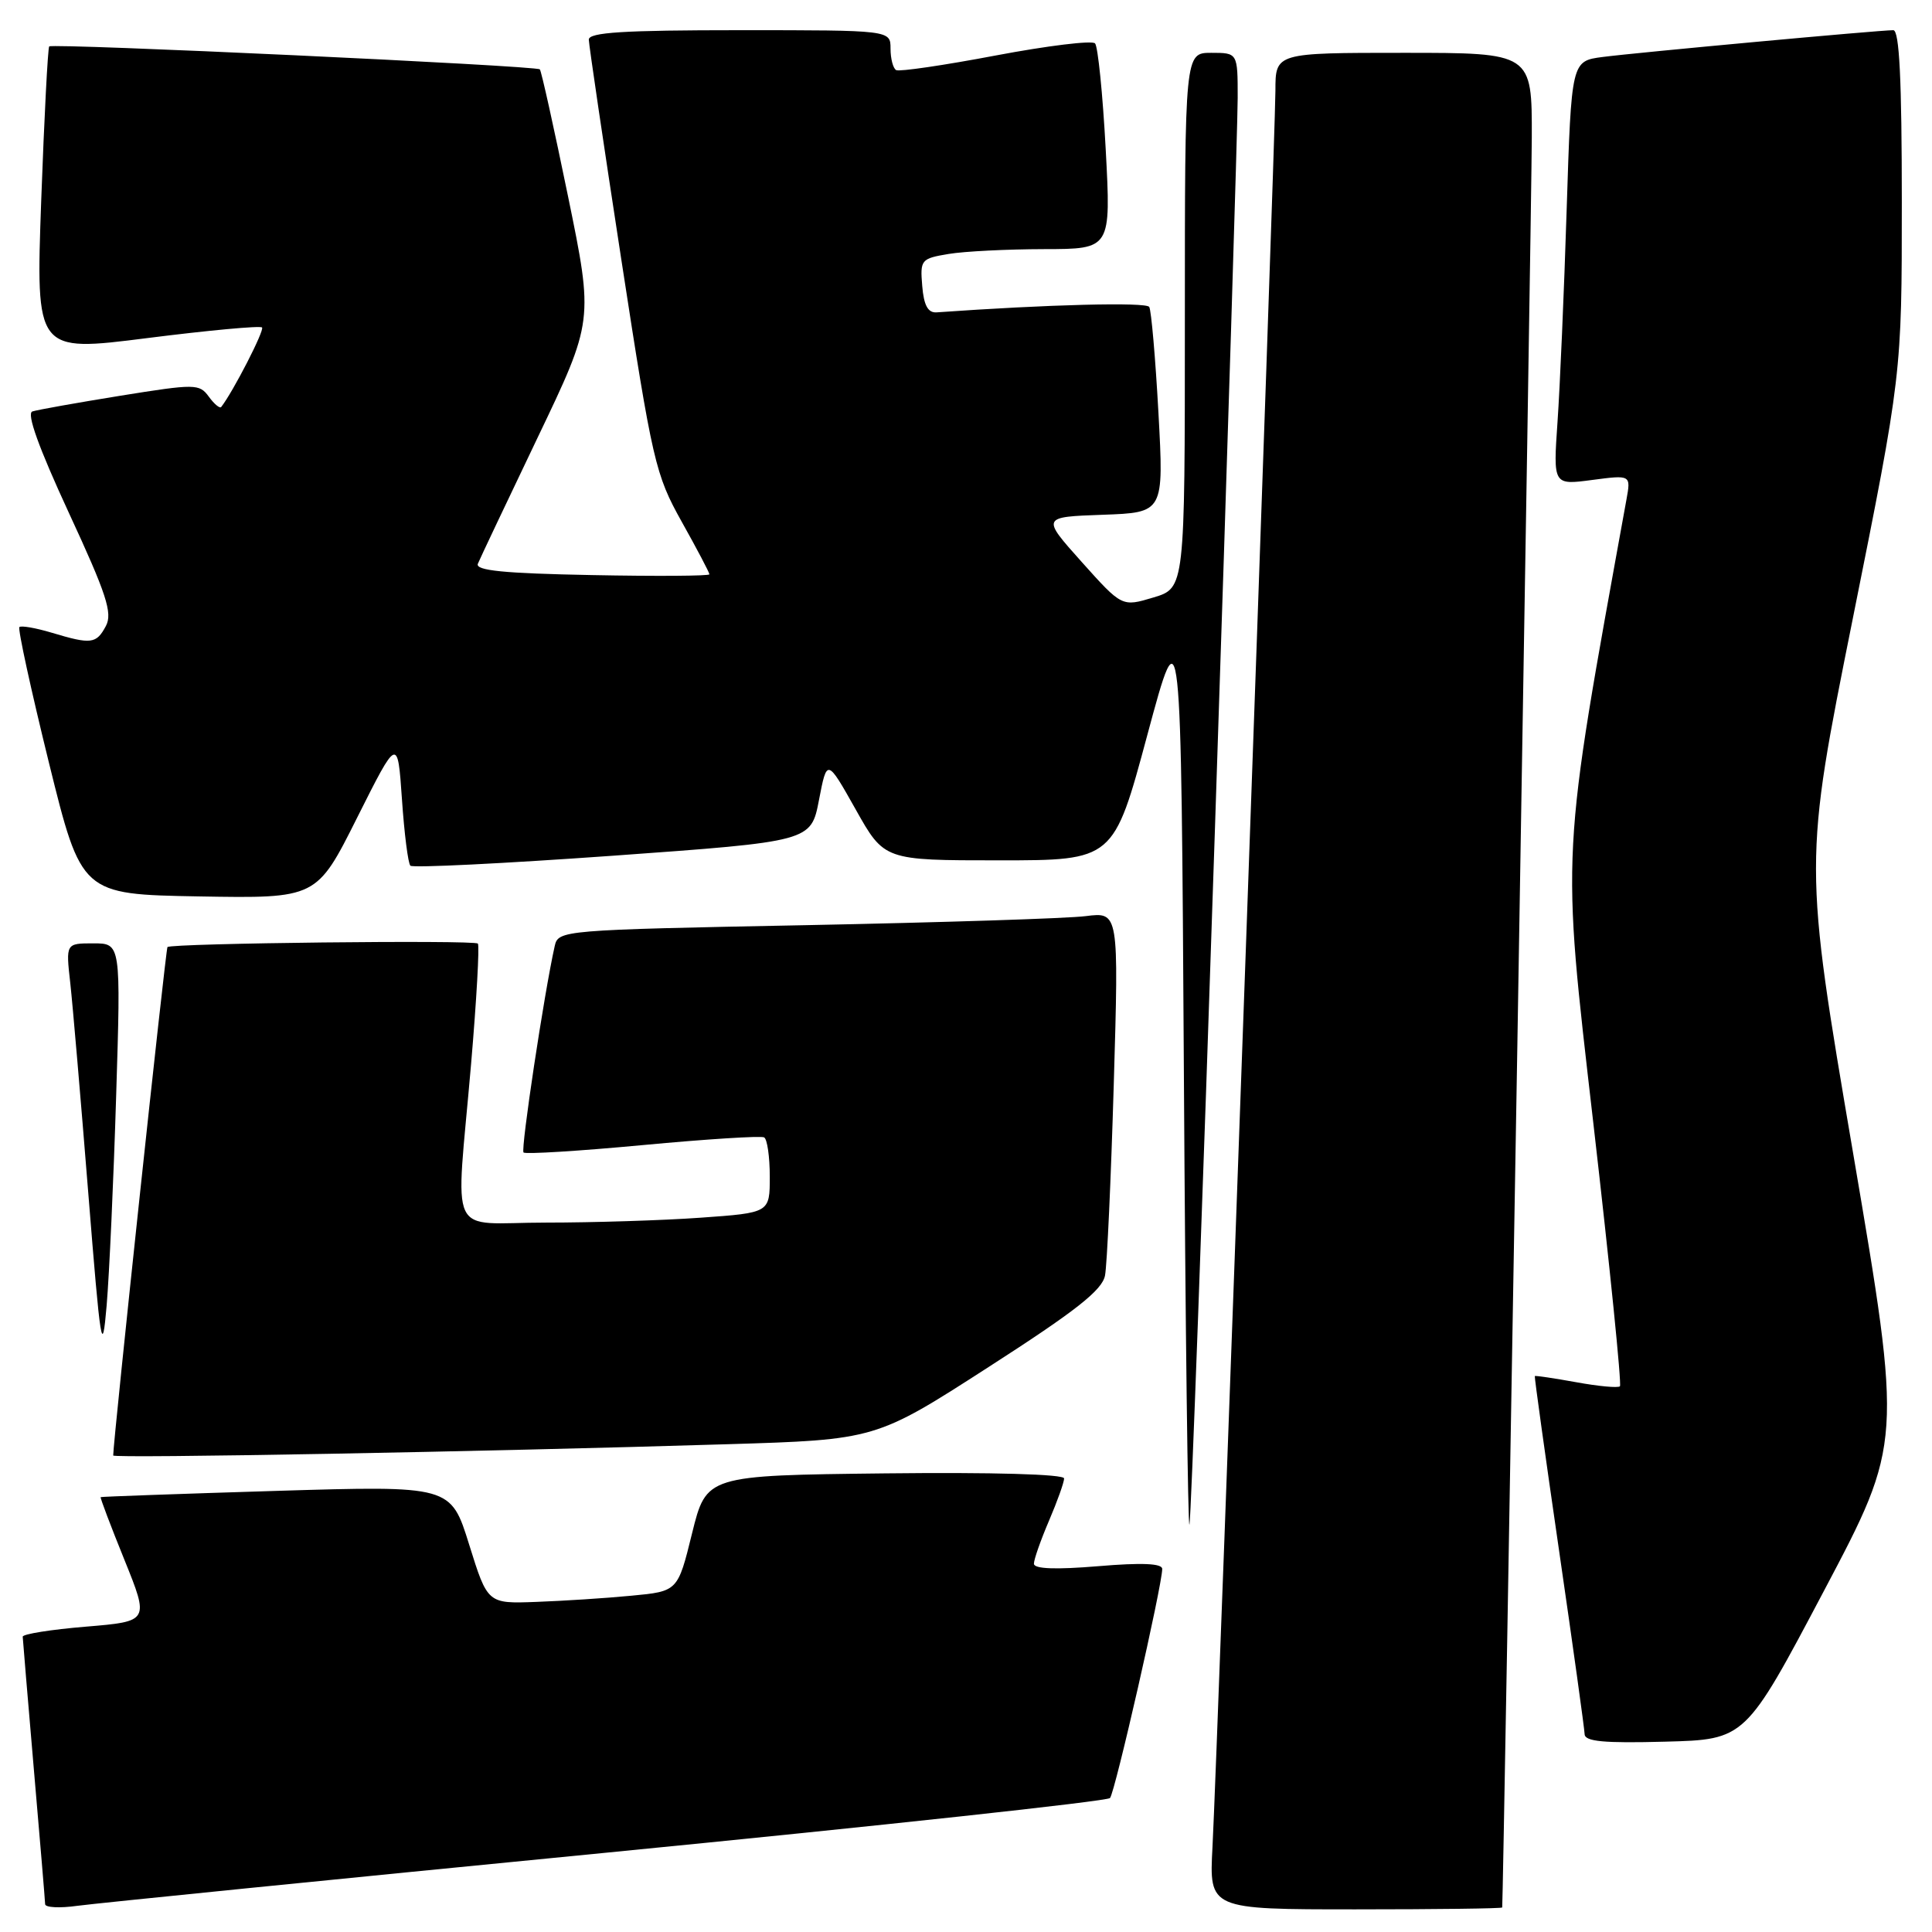 <?xml version="1.0" encoding="UTF-8" standalone="no"?>
<!DOCTYPE svg PUBLIC "-//W3C//DTD SVG 1.1//EN" "http://www.w3.org/Graphics/SVG/1.1/DTD/svg11.dtd" >
<svg xmlns="http://www.w3.org/2000/svg" xmlns:xlink="http://www.w3.org/1999/xlink" version="1.1" viewBox="0 0 256 256">
 <g >
 <path fill="currentColor"
d=" M 80.45 245.48 C 116.72 241.92 146.70 238.67 147.08 238.25 C 147.74 237.53 154.00 210.06 154.00 207.89 C 154.00 207.16 151.31 207.04 145.50 207.53 C 139.85 208.00 137.00 207.89 137.00 207.20 C 137.00 206.63 137.90 204.07 139.00 201.50 C 140.10 198.93 141.00 196.41 141.00 195.90 C 141.00 195.34 131.53 195.07 117.30 195.23 C 93.60 195.50 93.60 195.50 91.70 203.18 C 89.81 210.86 89.81 210.86 83.66 211.44 C 80.27 211.77 74.60 212.13 71.05 212.26 C 64.61 212.50 64.61 212.50 62.17 204.68 C 59.73 196.85 59.73 196.85 36.62 197.55 C 23.90 197.94 13.43 198.31 13.34 198.38 C 13.25 198.45 14.66 202.18 16.48 206.67 C 19.78 214.84 19.78 214.84 11.39 215.54 C 6.78 215.92 3.01 216.52 3.01 216.87 C 3.02 217.22 3.69 225.15 4.49 234.50 C 5.30 243.85 5.97 251.87 5.98 252.31 C 5.99 252.76 7.91 252.86 10.25 252.53 C 12.59 252.21 44.18 249.03 80.45 245.48 Z  M 199.05 252.75 C 199.19 251.95 202.95 27.54 202.97 18.25 C 203.00 7.00 203.00 7.00 186.00 7.00 C 169.00 7.00 169.00 7.00 169.00 12.01 C 169.00 17.83 161.31 232.46 160.66 244.75 C 160.22 253.00 160.22 253.00 179.61 253.00 C 190.27 253.00 199.02 252.89 199.05 252.75 Z  M 241.67 210.82 C 252.07 191.14 252.07 191.14 245.54 152.76 C 239.00 114.39 239.00 114.39 245.50 81.99 C 252.00 49.59 252.00 49.59 252.00 26.79 C 252.00 10.56 251.68 4.00 250.87 4.00 C 249.00 4.00 216.80 6.97 212.36 7.55 C 208.22 8.09 208.22 8.09 207.59 27.80 C 207.25 38.63 206.70 51.28 206.38 55.89 C 205.80 64.28 205.80 64.28 210.95 63.60 C 216.11 62.92 216.11 62.92 215.51 66.21 C 206.76 114.46 206.89 112.00 211.13 148.87 C 213.31 167.78 214.89 183.44 214.65 183.69 C 214.40 183.93 211.80 183.69 208.85 183.15 C 205.91 182.62 203.44 182.25 203.37 182.34 C 203.30 182.43 204.75 192.85 206.59 205.50 C 208.43 218.15 209.95 229.08 209.97 229.78 C 209.99 230.76 212.51 231.00 220.64 230.78 C 231.27 230.50 231.27 230.50 241.67 210.82 Z  M 160.99 109.71 C 162.65 59.78 164.00 16.24 164.00 12.96 C 164.00 7.00 164.00 7.00 160.50 7.00 C 157.00 7.00 157.00 7.00 157.00 42.46 C 157.00 77.92 157.00 77.92 152.83 79.17 C 148.67 80.42 148.67 80.42 143.33 74.46 C 138.00 68.50 138.00 68.50 146.11 68.21 C 154.22 67.92 154.22 67.92 153.50 54.71 C 153.10 47.44 152.55 41.12 152.28 40.67 C 151.88 40.01 138.83 40.34 124.10 41.39 C 122.96 41.47 122.41 40.46 122.20 37.89 C 121.91 34.41 122.04 34.26 125.70 33.65 C 127.79 33.30 133.49 33.02 138.36 33.01 C 147.22 33.00 147.22 33.00 146.51 19.75 C 146.12 12.46 145.48 6.16 145.10 5.75 C 144.71 5.33 138.79 6.06 131.95 7.35 C 125.10 8.65 119.16 9.52 118.75 9.29 C 118.34 9.07 118.00 7.78 118.00 6.44 C 118.00 4.00 118.00 4.00 98.00 4.00 C 82.65 4.00 78.01 4.29 78.02 5.25 C 78.03 5.94 79.98 19.12 82.35 34.54 C 86.46 61.25 86.84 62.88 90.33 69.13 C 92.35 72.74 94.00 75.87 94.00 76.10 C 94.00 76.32 86.99 76.37 78.41 76.20 C 66.77 75.98 62.95 75.60 63.32 74.70 C 63.59 74.04 67.15 66.53 71.23 58.00 C 78.65 42.50 78.65 42.50 75.27 26.03 C 73.41 16.97 71.73 9.39 71.53 9.19 C 71.04 8.70 6.96 5.71 6.52 6.15 C 6.34 6.34 5.86 15.54 5.46 26.59 C 4.74 46.67 4.74 46.67 19.50 44.80 C 27.62 43.77 34.47 43.14 34.72 43.39 C 35.08 43.74 30.90 51.89 29.31 53.93 C 29.13 54.16 28.39 53.55 27.67 52.56 C 26.41 50.84 25.89 50.84 15.93 52.44 C 10.19 53.37 4.96 54.30 4.29 54.52 C 3.49 54.77 5.13 59.31 9.10 67.90 C 14.12 78.73 14.94 81.24 14.03 82.95 C 12.76 85.33 12.09 85.41 6.86 83.84 C 4.73 83.20 2.80 82.87 2.57 83.09 C 2.34 83.32 4.10 91.38 6.47 101.01 C 10.79 118.50 10.79 118.50 26.37 118.78 C 41.96 119.05 41.96 119.05 47.32 108.35 C 52.69 97.65 52.69 97.65 53.26 105.90 C 53.57 110.44 54.07 114.41 54.38 114.71 C 54.69 115.02 66.75 114.42 81.20 113.39 C 107.46 111.50 107.46 111.50 108.52 106.00 C 109.58 100.50 109.58 100.50 113.38 107.25 C 117.17 114.00 117.17 114.00 132.37 114.00 C 147.56 114.00 147.56 114.00 152.03 97.38 C 156.50 80.77 156.50 80.77 156.87 142.13 C 157.07 175.89 157.41 202.82 157.61 202.00 C 157.82 201.18 159.34 159.65 160.99 109.71 Z  M 96.27 191.37 C 116.04 190.77 116.04 190.77 130.99 181.14 C 142.59 173.68 146.05 170.95 146.42 169.01 C 146.69 167.63 147.21 156.23 147.58 143.67 C 148.25 120.84 148.25 120.84 143.87 121.39 C 141.47 121.70 124.76 122.23 106.74 122.59 C 74.36 123.22 73.97 123.26 73.50 125.37 C 72.10 131.60 68.98 152.31 69.37 152.71 C 69.63 152.96 76.74 152.52 85.17 151.73 C 93.60 150.94 100.84 150.48 101.25 150.71 C 101.66 150.93 102.00 153.27 102.00 155.91 C 102.00 160.70 102.00 160.70 92.85 161.35 C 87.81 161.71 78.59 162.00 72.35 162.00 C 59.08 162.00 60.38 164.75 62.42 141.00 C 63.15 132.47 63.55 125.29 63.32 125.03 C 62.87 124.53 22.72 124.98 22.19 125.49 C 21.96 125.71 15.00 190.90 15.00 192.86 C 15.00 193.26 64.15 192.36 96.27 191.37 Z  M 15.39 145.25 C 16.02 125.00 16.02 125.00 12.37 125.00 C 8.72 125.00 8.72 125.00 9.31 130.25 C 9.63 133.14 10.70 145.62 11.69 158.00 C 13.34 178.60 13.54 179.87 14.13 173.00 C 14.48 168.88 15.05 156.39 15.39 145.25 Z "/>
</g>
</svg>